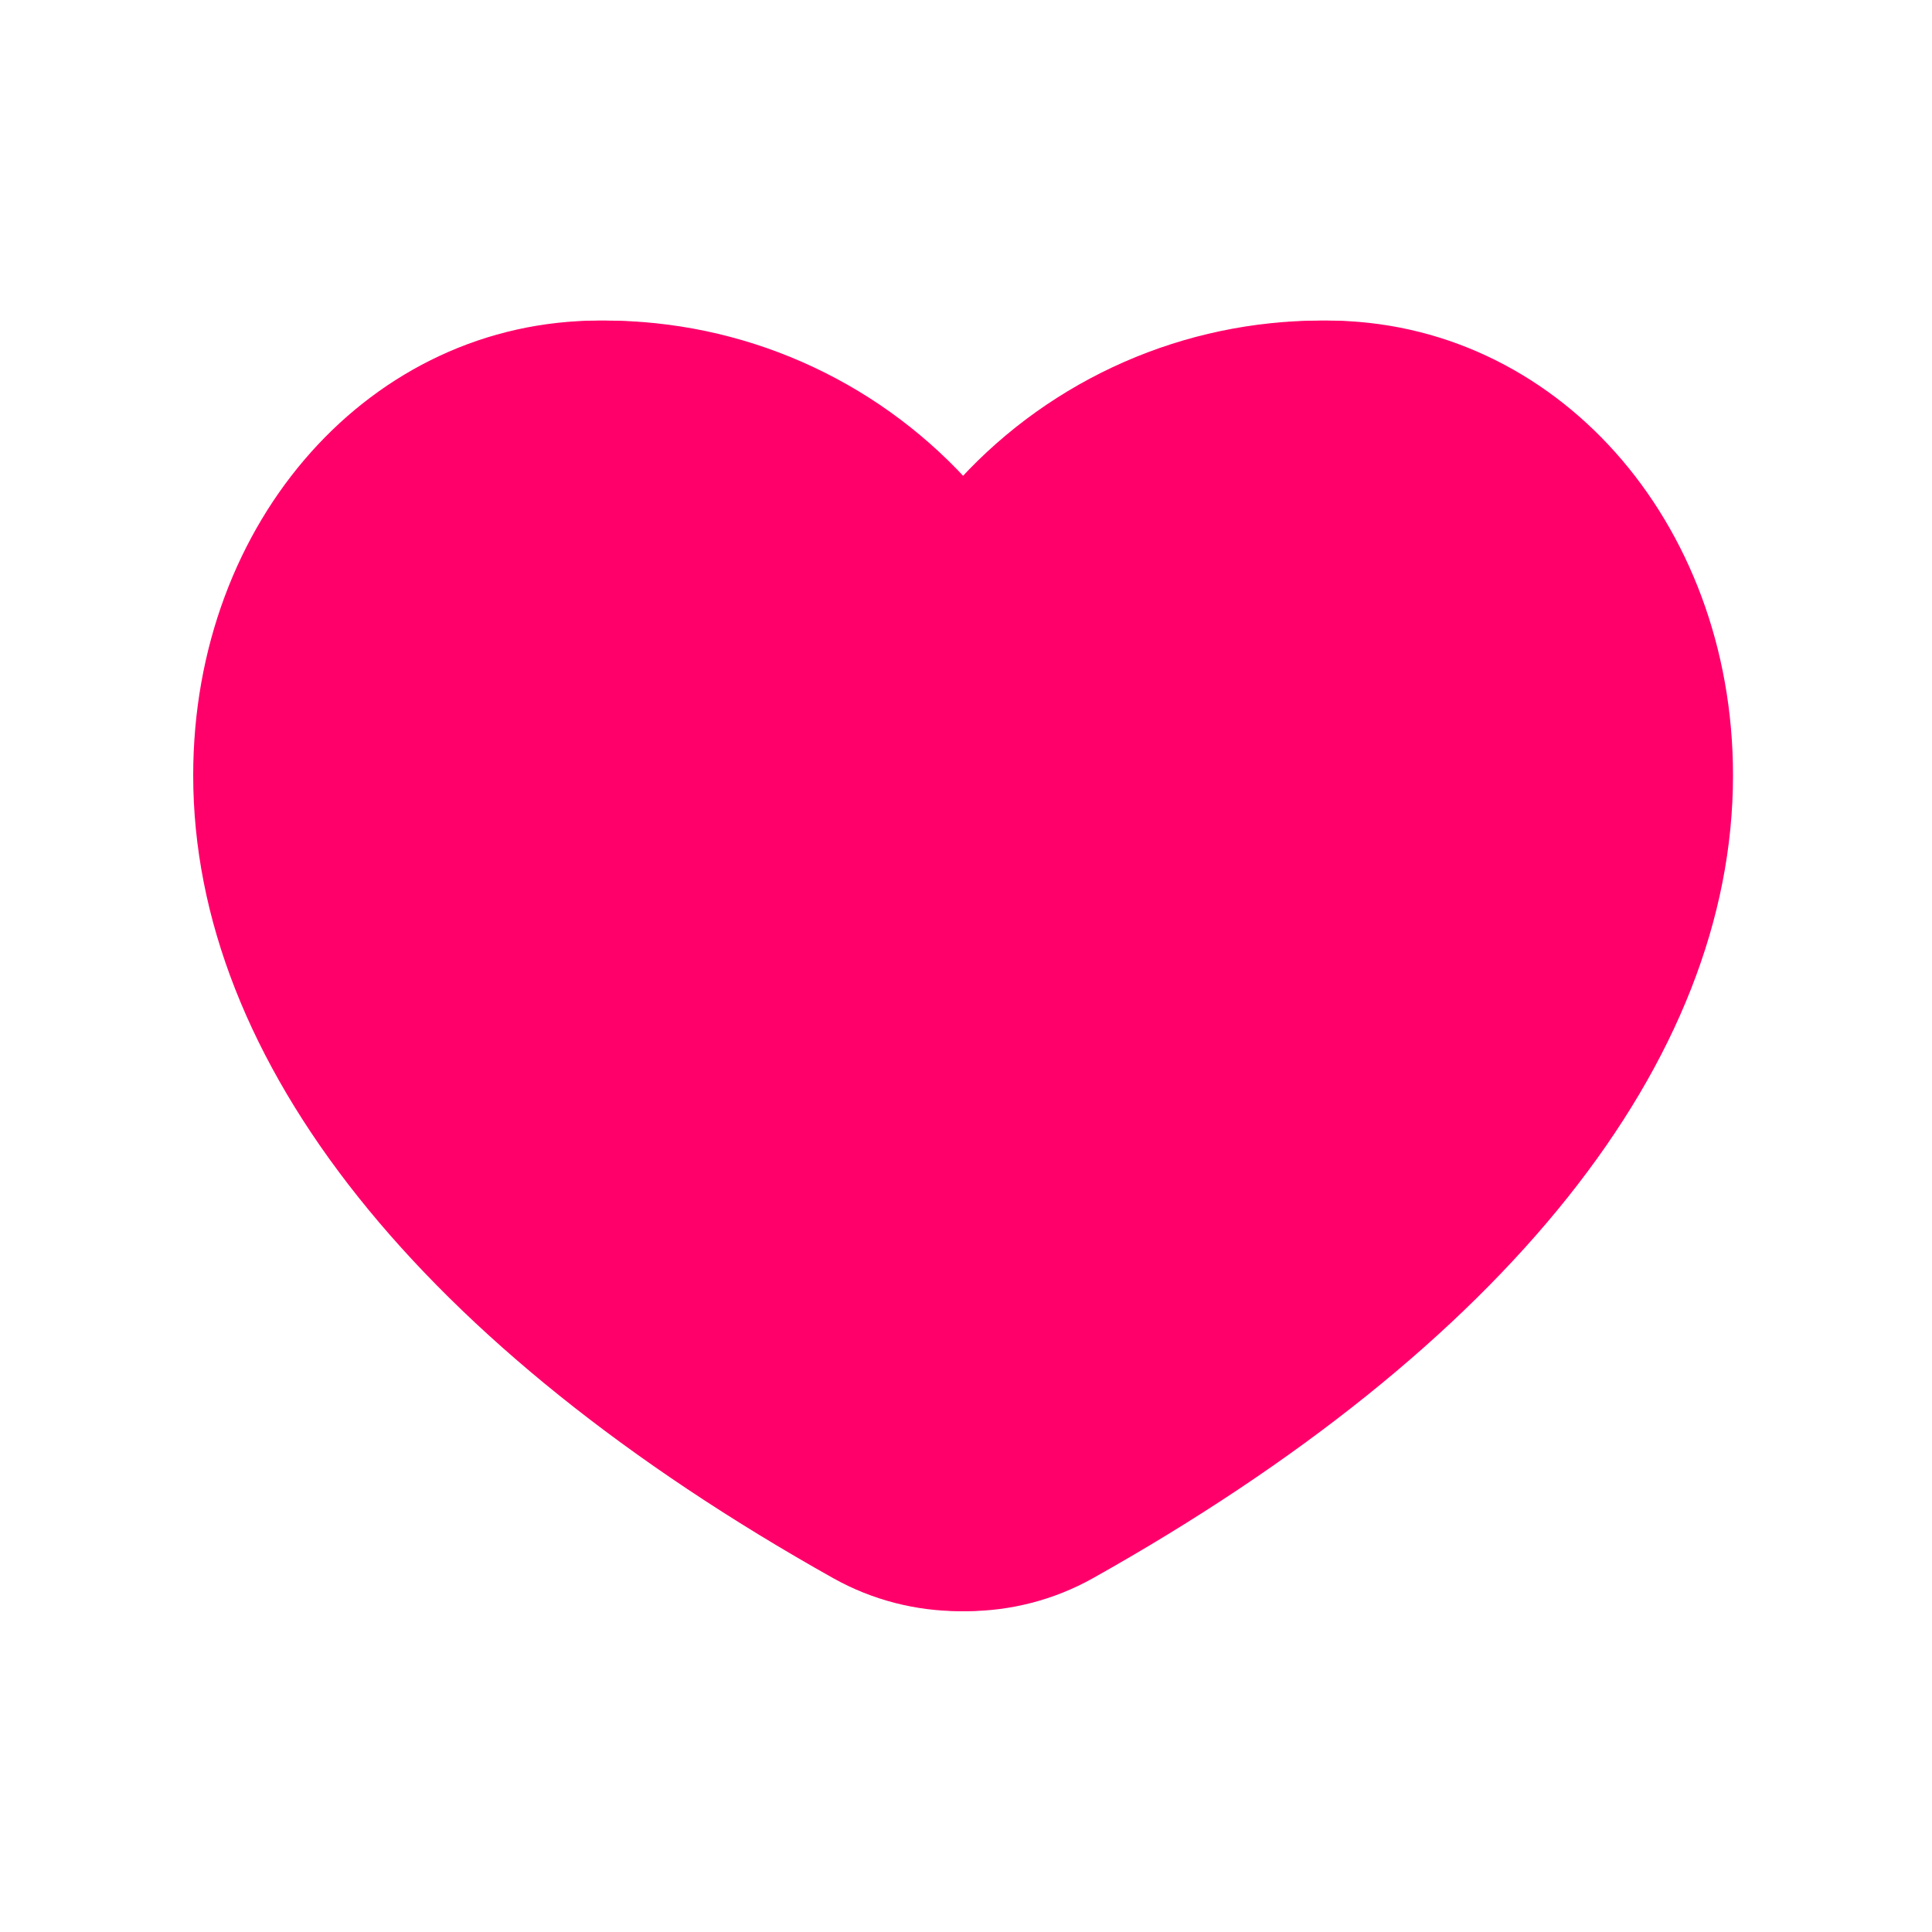 <svg width="28" height="28" viewBox="0 0 28 28" fill="none" xmlns="http://www.w3.org/2000/svg">
<path d="M13.916 23.35C13.273 23.351 12.642 23.188 12.081 22.875C6.095 19.52 2.8 15.386 2.8 11.237C2.8 7.541 5.385 4.646 8.686 4.646C9.669 4.647 10.641 4.851 11.541 5.246C12.441 5.641 13.249 6.217 13.916 6.94C14.582 6.217 15.391 5.641 16.291 5.246C17.191 4.851 18.163 4.647 19.146 4.646C22.446 4.646 25.032 7.541 25.032 11.237C25.032 15.386 21.736 19.52 15.751 22.875C15.19 23.188 14.558 23.351 13.916 23.35Z" fill="#FF006B"/>
<path d="M14 23.35C13.357 23.351 12.726 23.188 12.165 22.875C6.179 19.52 2.884 15.386 2.884 11.237C2.884 7.541 5.469 4.646 8.77 4.646C9.753 4.647 10.725 4.851 11.625 5.246C12.525 5.641 13.333 6.217 14 6.94C14.666 6.217 15.475 5.641 16.375 5.246C17.275 4.851 18.247 4.647 19.23 4.646C22.53 4.646 25.116 7.541 25.116 11.237C25.116 15.386 21.82 19.52 15.835 22.875C15.274 23.188 14.642 23.351 14 23.35ZM8.77 5.959C6.162 5.959 4.196 8.228 4.196 11.237C4.196 14.891 7.254 18.617 12.806 21.729C13.171 21.933 13.582 22.039 14 22.039C14.418 22.039 14.829 21.933 15.194 21.729C20.746 18.617 23.803 14.891 23.803 11.237C23.803 8.228 21.837 5.959 19.23 5.959C18.318 5.962 17.42 6.178 16.607 6.591C15.794 7.004 15.089 7.601 14.548 8.336C14.49 8.427 14.408 8.502 14.312 8.553C14.216 8.605 14.109 8.63 14 8.628C13.892 8.628 13.786 8.601 13.691 8.55C13.595 8.499 13.514 8.426 13.455 8.336C12.914 7.601 12.209 7.003 11.395 6.59C10.581 6.177 9.682 5.961 8.77 5.959Z" fill="#FF006B"/>
</svg>
